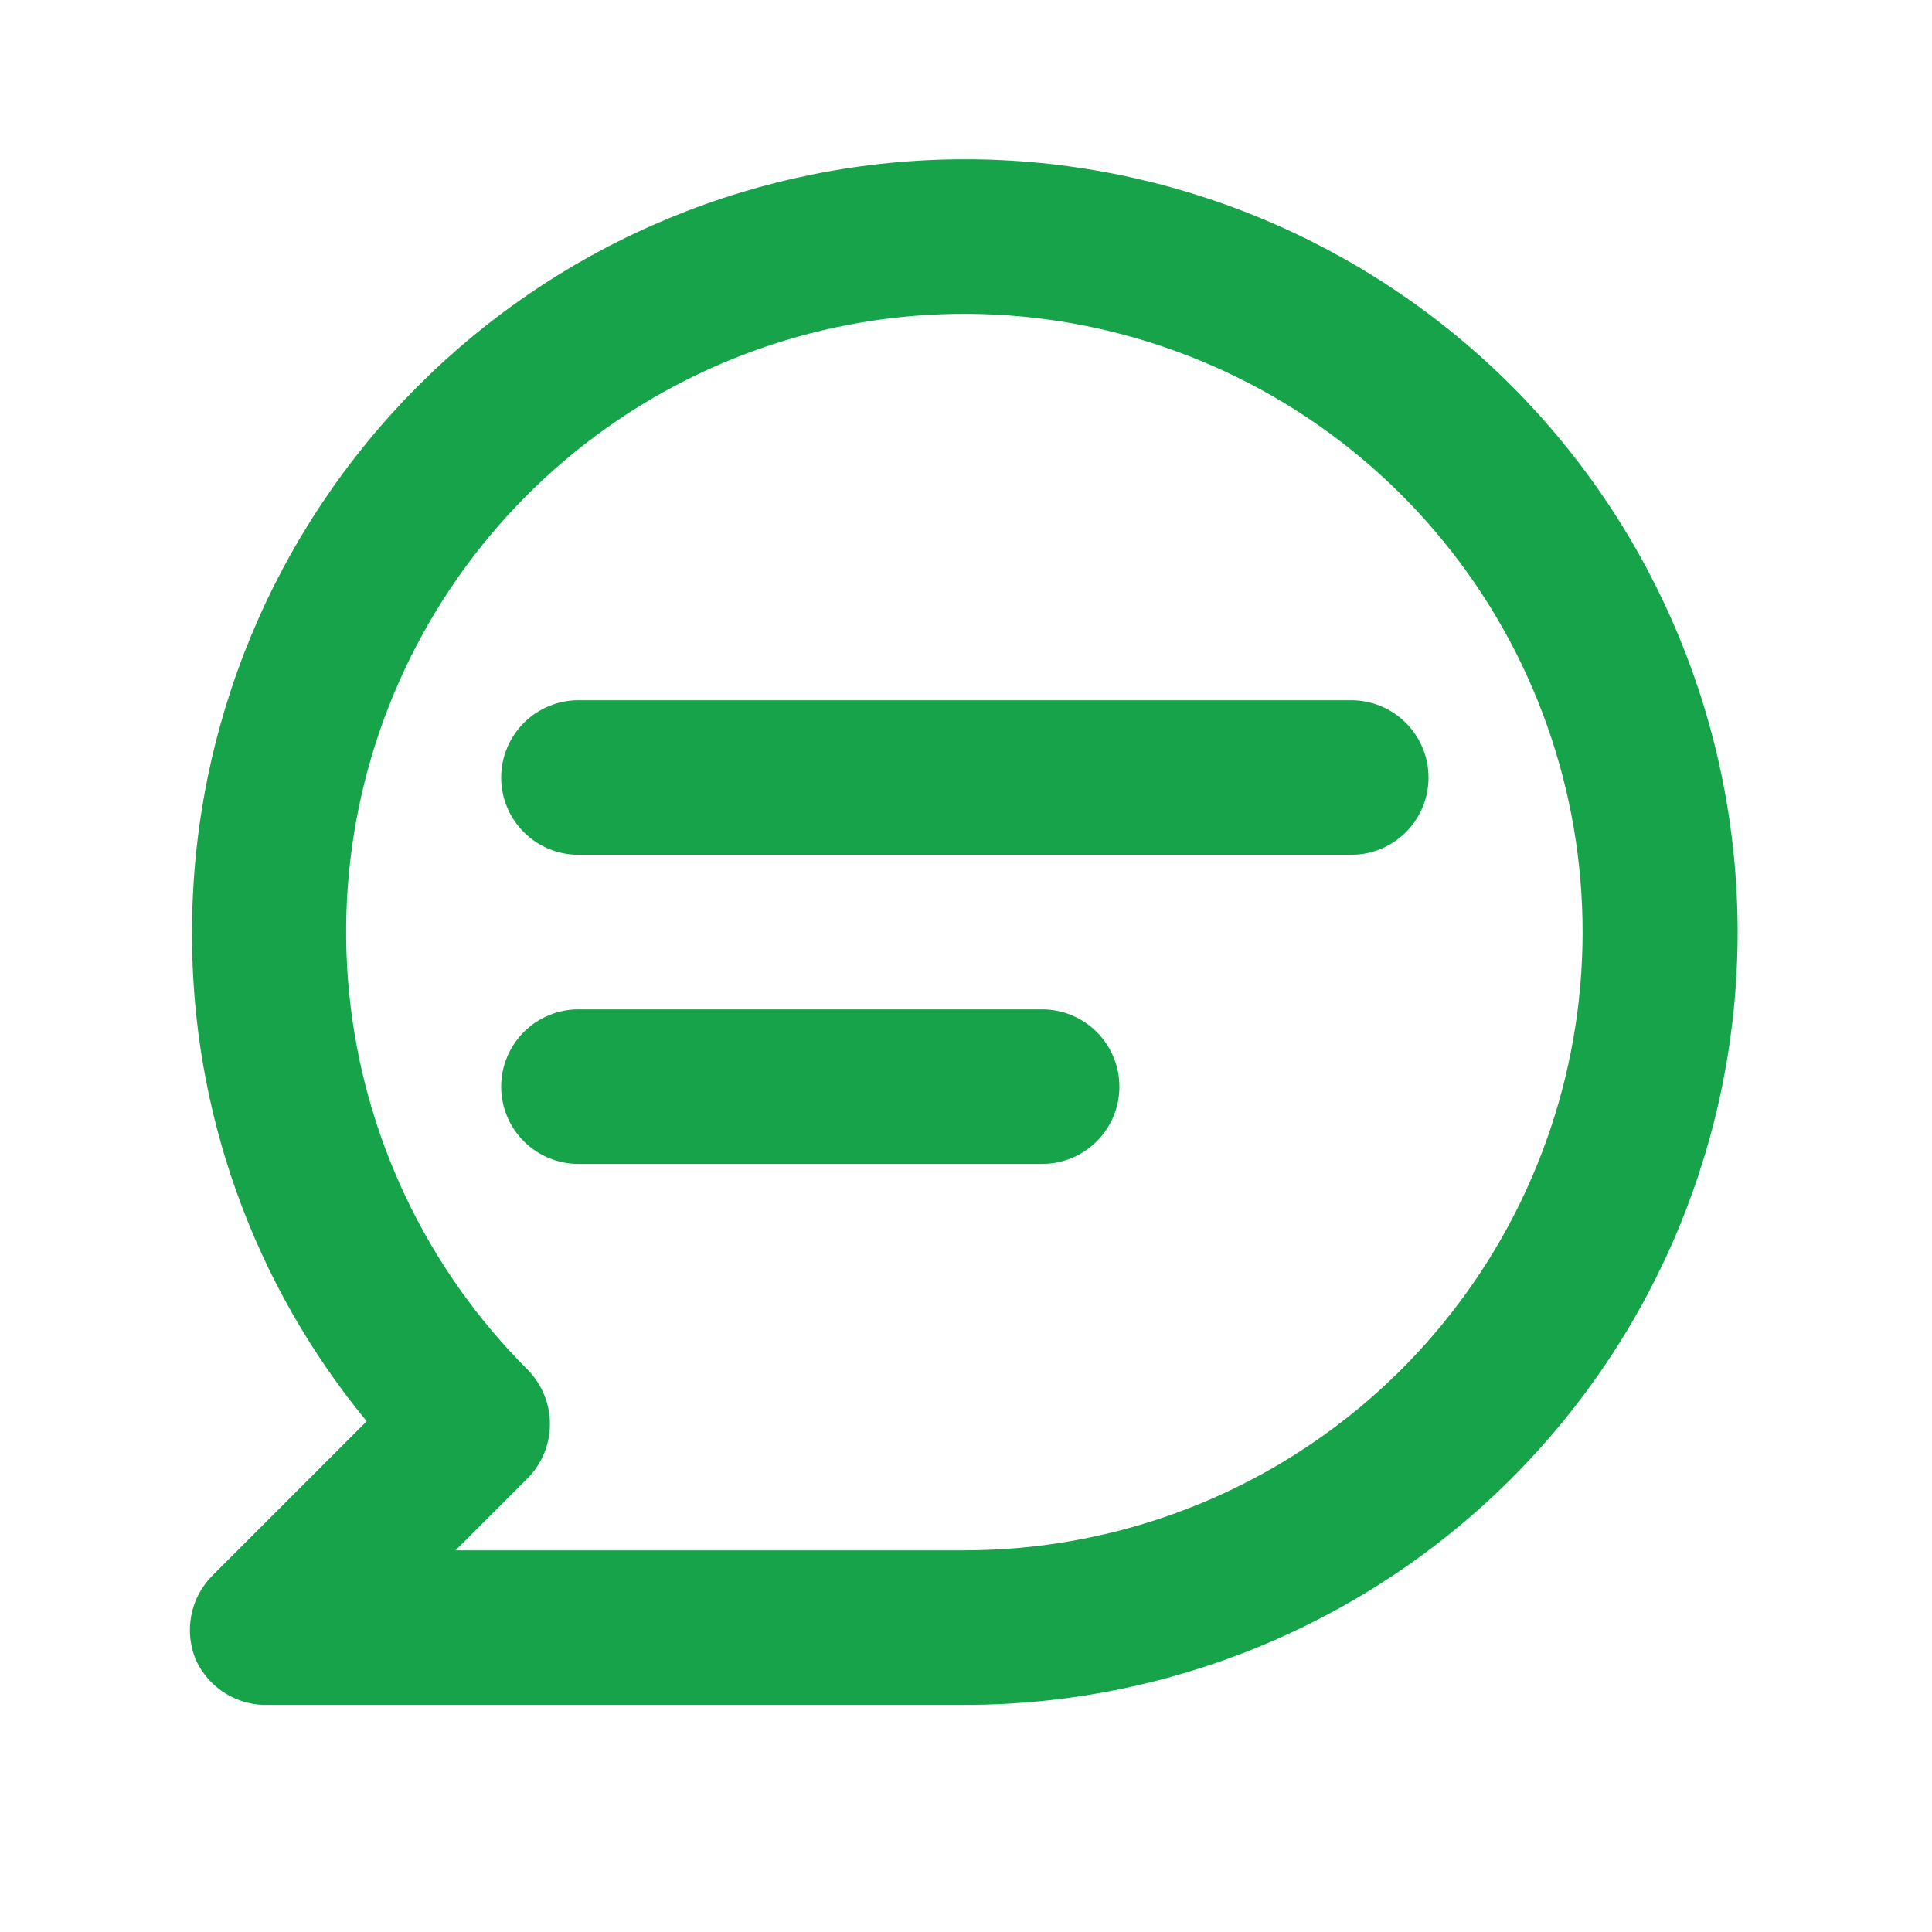<svg xmlns="http://www.w3.org/2000/svg" width="25" height="25" viewBox="0 0 25 25" fill="none">
  <path d="M17.485 9.061H7.485C7.22 9.061 6.966 9.167 6.778 9.354C6.591 9.542 6.485 9.796 6.485 10.061C6.485 10.327 6.591 10.581 6.778 10.768C6.966 10.956 7.22 11.061 7.485 11.061H17.485C17.75 11.061 18.005 10.956 18.192 10.768C18.38 10.581 18.485 10.327 18.485 10.061C18.485 9.796 18.38 9.542 18.192 9.354C18.005 9.167 17.75 9.061 17.485 9.061ZM13.485 13.061H7.485C7.22 13.061 6.966 13.167 6.778 13.354C6.591 13.542 6.485 13.796 6.485 14.061C6.485 14.327 6.591 14.581 6.778 14.768C6.966 14.956 7.22 15.061 7.485 15.061H13.485C13.75 15.061 14.005 14.956 14.192 14.768C14.38 14.581 14.485 14.327 14.485 14.061C14.485 13.796 14.38 13.542 14.192 13.354C14.005 13.167 13.75 13.061 13.485 13.061ZM12.485 2.061C11.172 2.061 9.872 2.32 8.658 2.823C7.445 3.325 6.343 4.062 5.414 4.99C3.539 6.866 2.485 9.409 2.485 12.061C2.476 14.37 3.276 16.61 4.745 18.391L2.745 20.391C2.606 20.532 2.512 20.711 2.475 20.905C2.438 21.099 2.459 21.299 2.535 21.481C2.618 21.661 2.753 21.812 2.922 21.916C3.091 22.019 3.287 22.07 3.485 22.061H12.485C15.137 22.061 17.681 21.008 19.556 19.133C21.432 17.257 22.485 14.714 22.485 12.061C22.485 9.409 21.432 6.866 19.556 4.99C17.681 3.115 15.137 2.061 12.485 2.061ZM12.485 20.061H5.895L6.825 19.131C7.011 18.944 7.116 18.691 7.116 18.426C7.116 18.162 7.011 17.909 6.825 17.721C5.516 16.413 4.7 14.692 4.518 12.85C4.335 11.008 4.797 9.16 5.824 7.621C6.852 6.081 8.381 4.946 10.152 4.407C11.922 3.869 13.825 3.961 15.535 4.668C17.246 5.375 18.658 6.654 19.532 8.285C20.405 9.917 20.686 11.801 20.326 13.616C19.967 15.432 18.988 17.066 17.559 18.242C16.129 19.417 14.336 20.06 12.485 20.061Z" fill="#16A34A"/>
</svg>